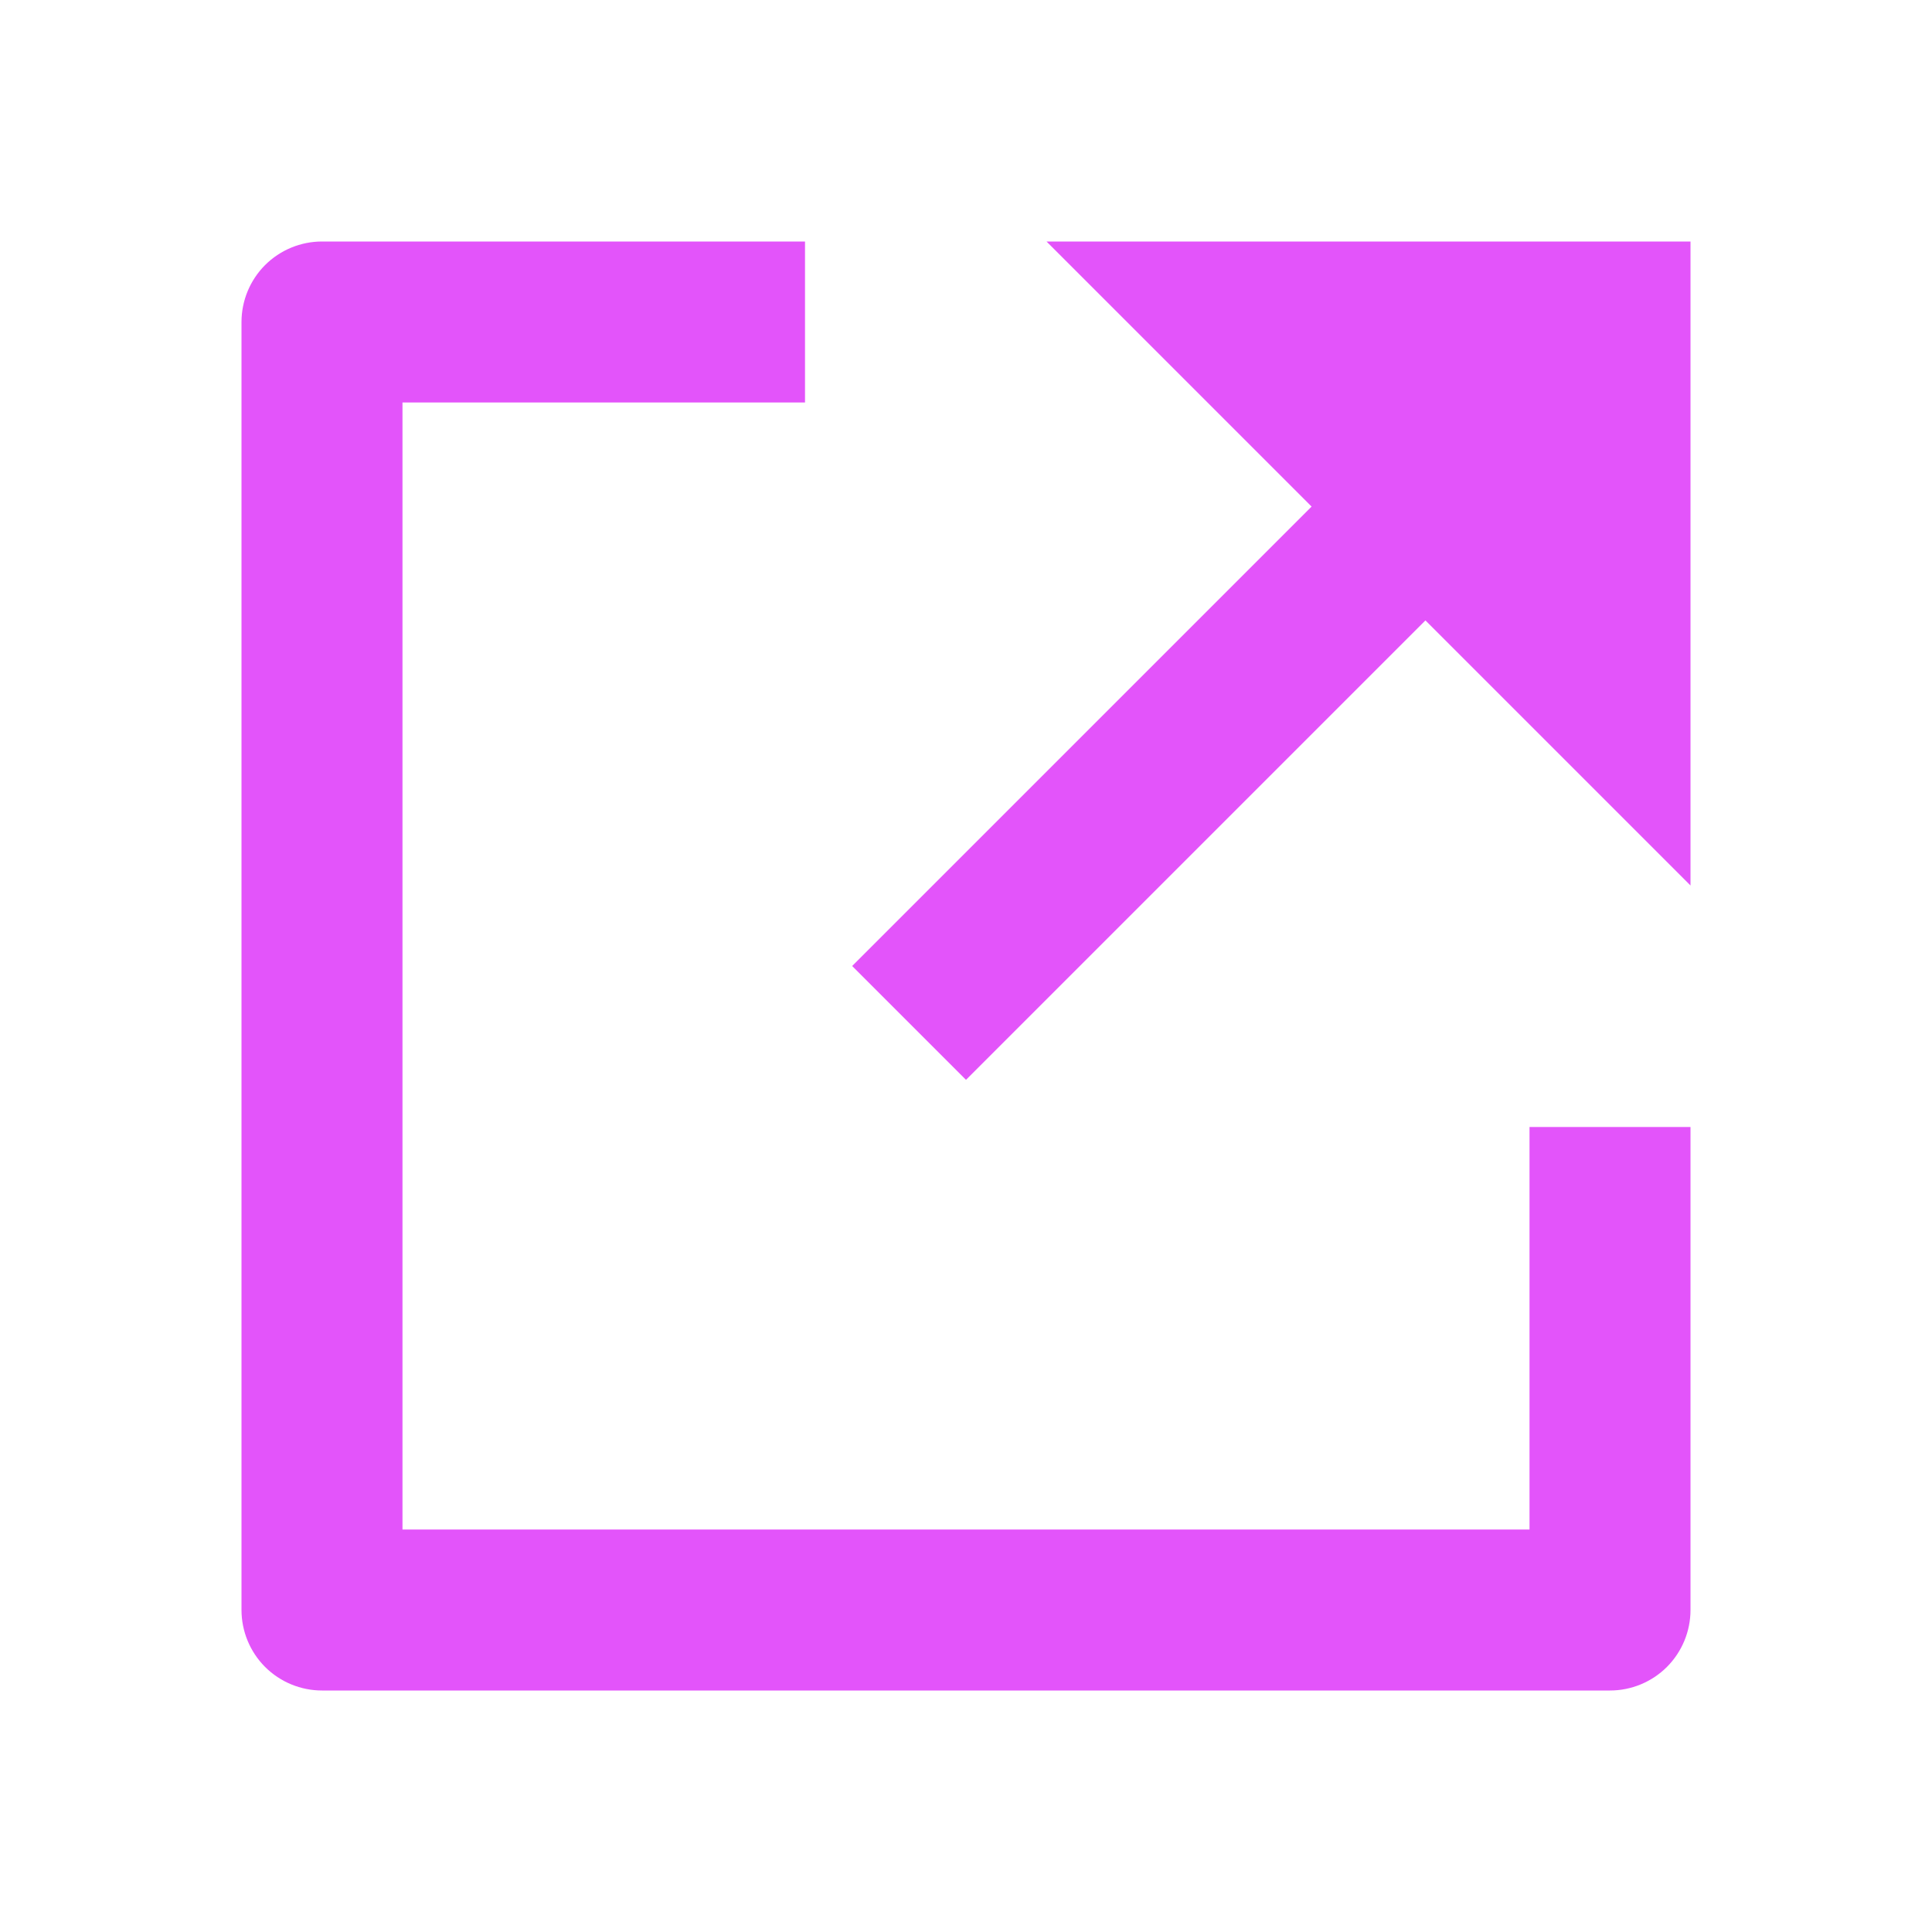 <svg width="40" height="40" viewBox="0 0 40 40" fill="none" xmlns="http://www.w3.org/2000/svg">
<path d="M16.667 5V8.333H8.333V31.667H31.667V23.333H35V33.333C35 33.775 34.824 34.199 34.512 34.512C34.199 34.824 33.775 35 33.333 35H6.667C6.225 35 5.801 34.824 5.488 34.512C5.176 34.199 5 33.775 5 33.333V6.667C5 6.225 5.176 5.801 5.488 5.488C5.801 5.176 6.225 5 6.667 5H16.667ZM29.512 12.845L20 22.357L17.643 20L27.155 10.488L21.667 5H35V18.333L29.512 12.845Z" fill="#E354FA"/>
</svg>
